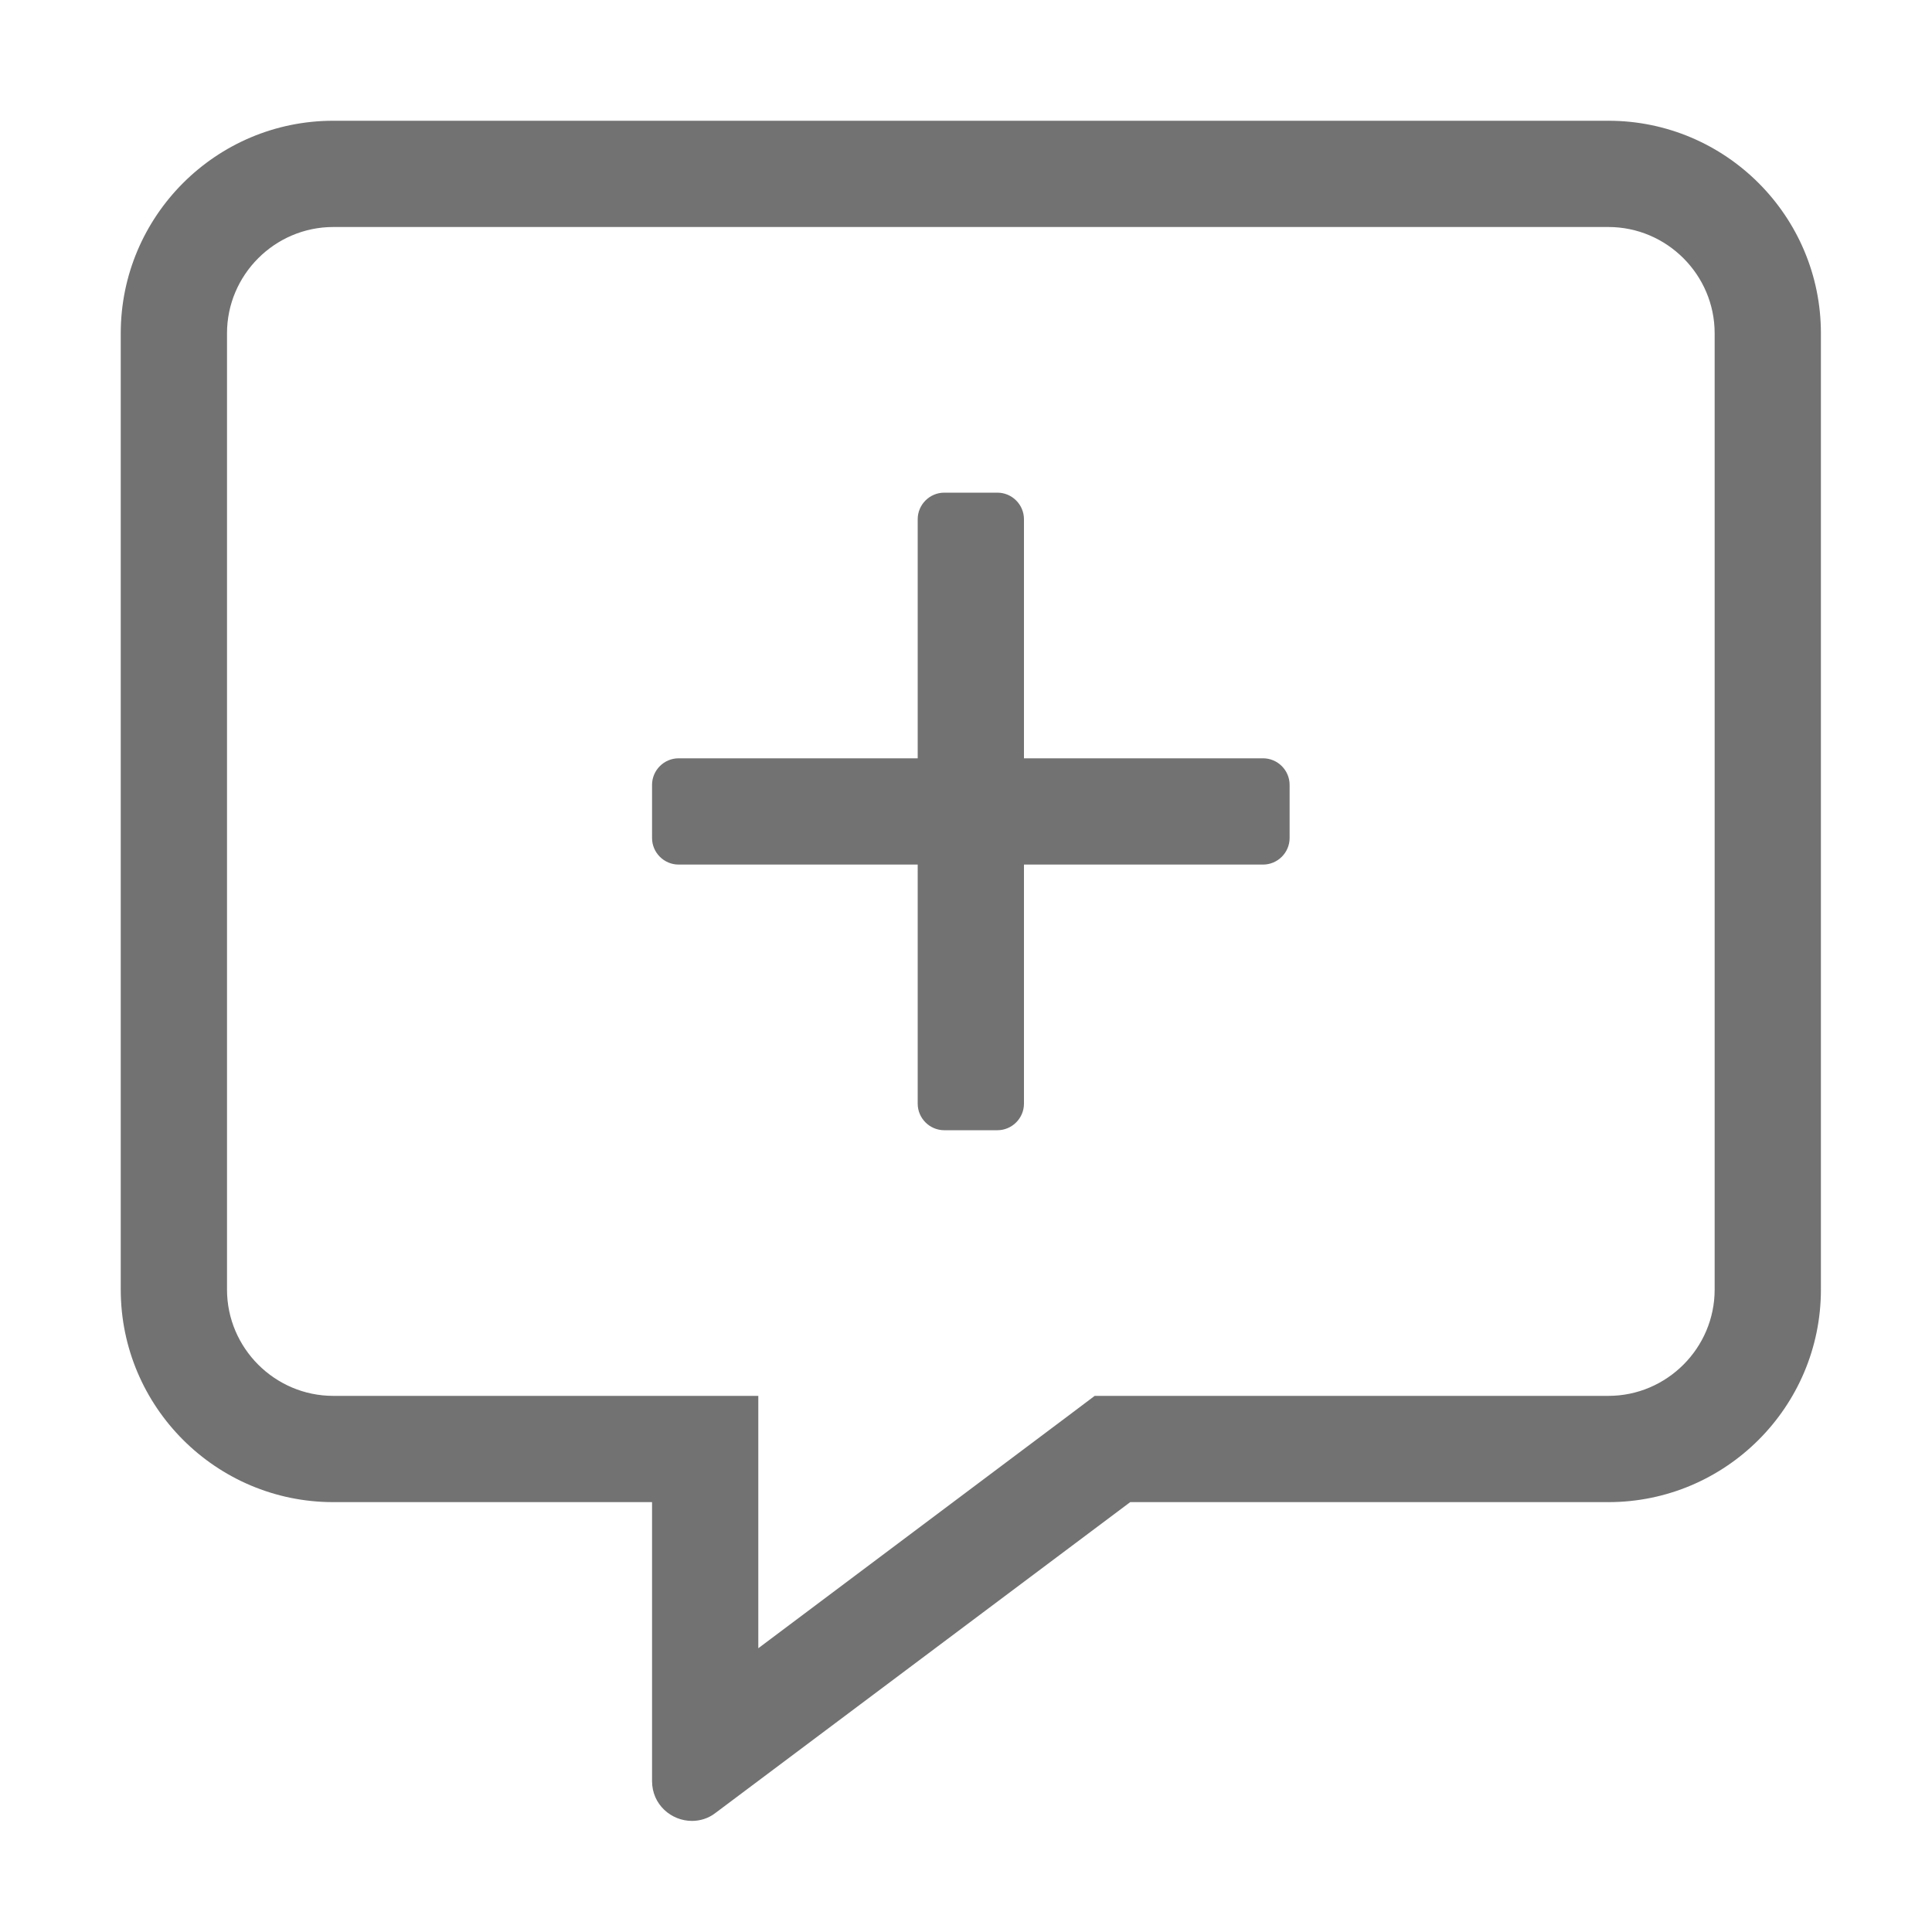 ﻿<?xml version='1.0' encoding='UTF-8'?>
<svg viewBox="-2 -2 32 32" xmlns="http://www.w3.org/2000/svg">
  <g transform="matrix(0.055, 0, 0, 0.055, 0, 0)">
    <path d="M448, 0L64, 0C28.7, 0 0, 28.7 0, 64L0, 352C0, 387.3 28.7, 416 64, 416L160, 416L160, 500C160, 507.1 165.8, 512 172, 512C174.4, 512 176.9, 511.3 179.1, 509.6L304, 416L448, 416C483.3, 416 512, 387.3 512, 352L512, 64C512, 28.7 483.3, 0 448, 0zM480, 352C480, 369.6 465.6, 384 448, 384L293.3, 384L284.8, 390.4L192, 460L192, 384L64, 384C46.4, 384 32, 369.6 32, 352L32, 64C32, 46.4 46.4, 32 64, 32L448, 32C465.6, 32 480, 46.4 480, 64L480, 352zM344, 192L272, 192L272, 120C272, 115.6 268.4, 112 264, 112L248, 112C243.6, 112 240, 115.6 240, 120L240, 192L168, 192C163.6, 192 160, 195.6 160, 200L160, 216C160, 220.4 163.6, 224 168, 224L240, 224L240, 296C240, 300.4 243.6, 304 248, 304L264, 304C268.4, 304 272, 300.4 272, 296L272, 224L344, 224C348.4, 224 352, 220.4 352, 216L352, 200C352, 195.6 348.4, 192 344, 192z" fill="#727272" fill-opacity="1" class="Black" />
  </g>
</svg>
